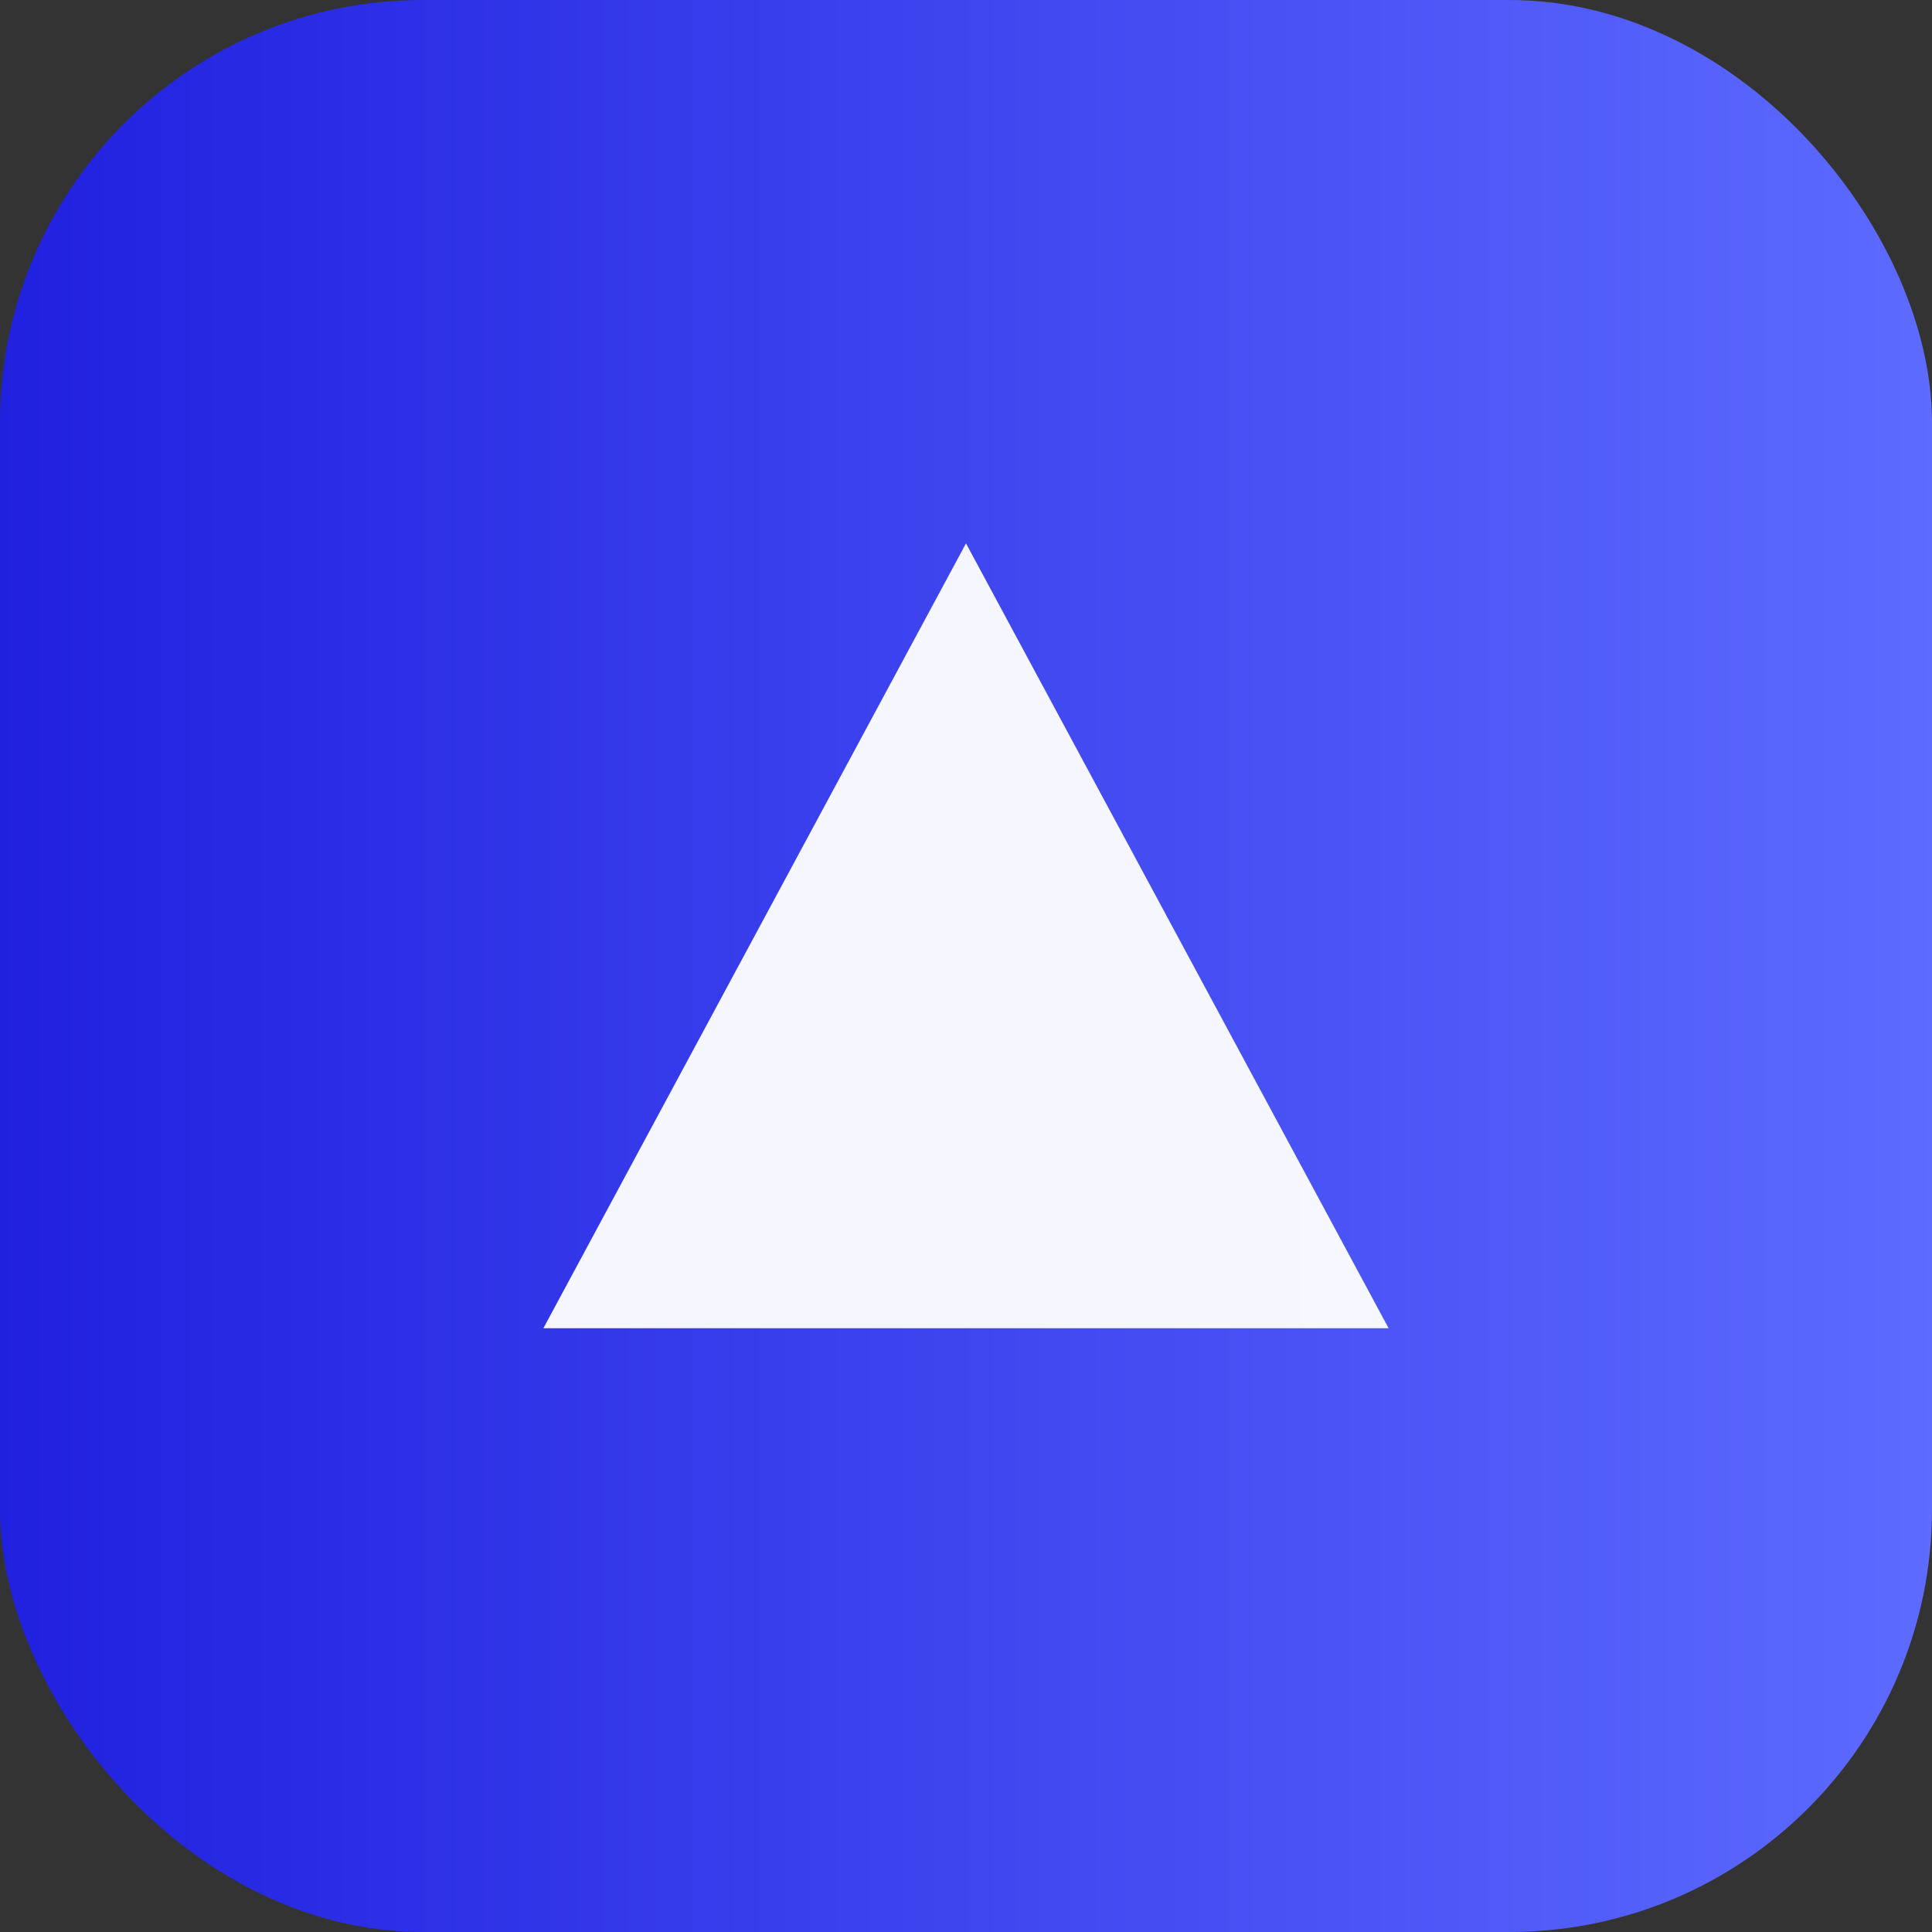 <svg xmlns="http://www.w3.org/2000/svg" viewBox="0 0 64 64">
	<rect x="0" y="0" width="64" height="64" fill="#333333" stroke="none"/>
	<defs>
		<linearGradient id="g" x1="0" x2="1">
			<stop offset="0" stop-color="#2020DF"/>
			<stop offset="1" stop-color="#5d6bff"/>
		</linearGradient>
	</defs>
	<rect width="64" height="64" rx="14" fill="url(#g)"/>
	<path d="M18 44 L32 18 L46 44 Z" fill="#fff" opacity="0.95"/>
</svg>
